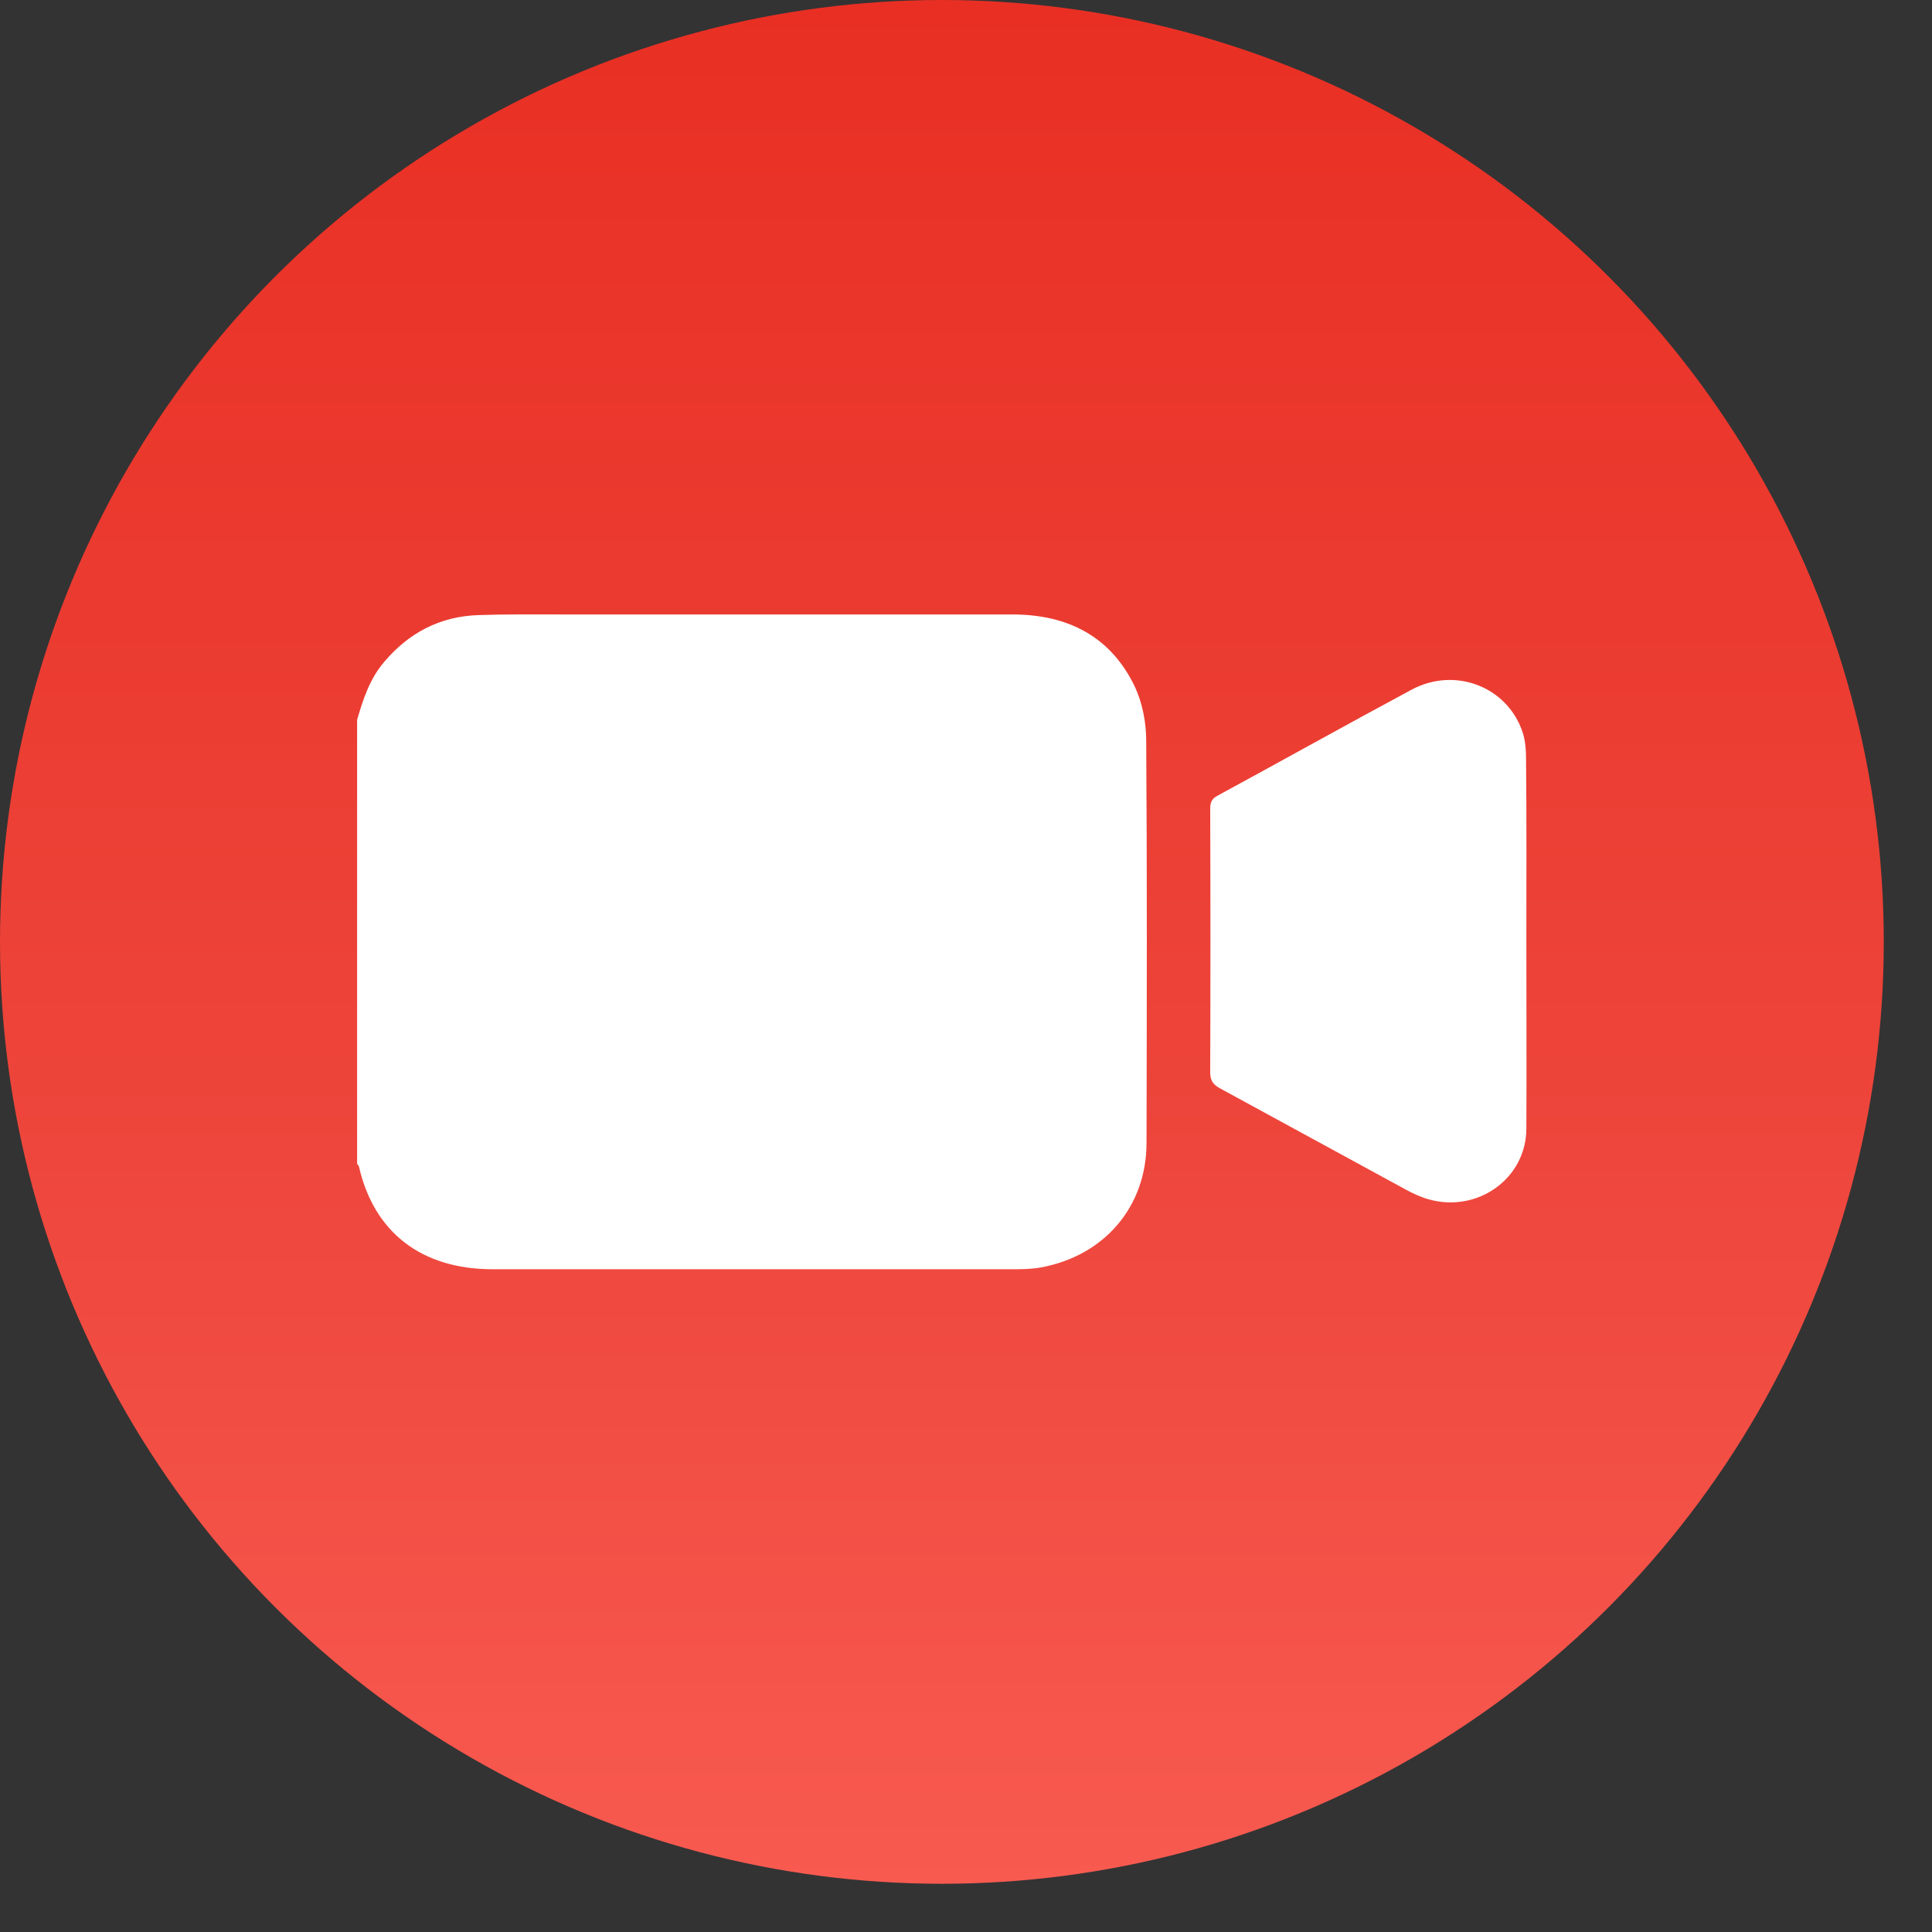 <svg width="25" height="25" viewBox="0 0 25 25" fill="none" xmlns="http://www.w3.org/2000/svg">
<rect x="0" y="0" width="25" height="25" fill="#333333" stroke="none"/>
<circle cx="12.188" cy="12.188" r="12.188" fill="url(#paint0_linear_2963_385)"/>
<path d="M4.621 9.315C4.698 9.049 4.783 8.787 4.969 8.568C5.288 8.19 5.692 7.974 6.198 7.959C6.549 7.947 6.897 7.951 7.249 7.951C9.197 7.951 11.149 7.951 13.098 7.951C13.829 7.951 14.375 8.244 14.682 8.88C14.784 9.096 14.832 9.35 14.832 9.589C14.844 11.319 14.84 13.053 14.836 14.787C14.836 15.615 14.29 16.251 13.466 16.401C13.34 16.424 13.211 16.424 13.082 16.424C10.846 16.424 8.611 16.424 6.375 16.424C5.458 16.424 4.839 15.95 4.645 15.095C4.641 15.083 4.629 15.072 4.621 15.06C4.621 13.145 4.621 11.23 4.621 9.315Z" fill="white"/>
<path d="M19.751 12.186C19.751 12.995 19.755 13.8 19.751 14.609C19.747 15.253 19.116 15.7 18.482 15.518C18.377 15.488 18.271 15.438 18.174 15.384C17.378 14.952 16.586 14.517 15.79 14.085C15.697 14.035 15.66 13.981 15.66 13.877C15.664 12.744 15.664 11.615 15.66 10.482C15.66 10.405 15.664 10.344 15.753 10.297C16.59 9.843 17.423 9.377 18.263 8.926C18.829 8.621 19.508 8.887 19.703 9.477C19.739 9.585 19.747 9.708 19.747 9.824C19.755 10.606 19.751 11.396 19.751 12.186Z" fill="white"/>
<defs>
<linearGradient id="paint0_linear_2963_385" x1="12.188" y1="0" x2="12.188" y2="24.375" gradientUnits="userSpaceOnUse">
<stop stop-color="#E92F24"/>
<stop offset="0.573" stop-color="#ED443A"/>
<stop offset="1" stop-color="#F85A50"/>
<stop offset="1" stop-color="#E92F24" stop-opacity="0"/>
</linearGradient>
</defs>
</svg>

